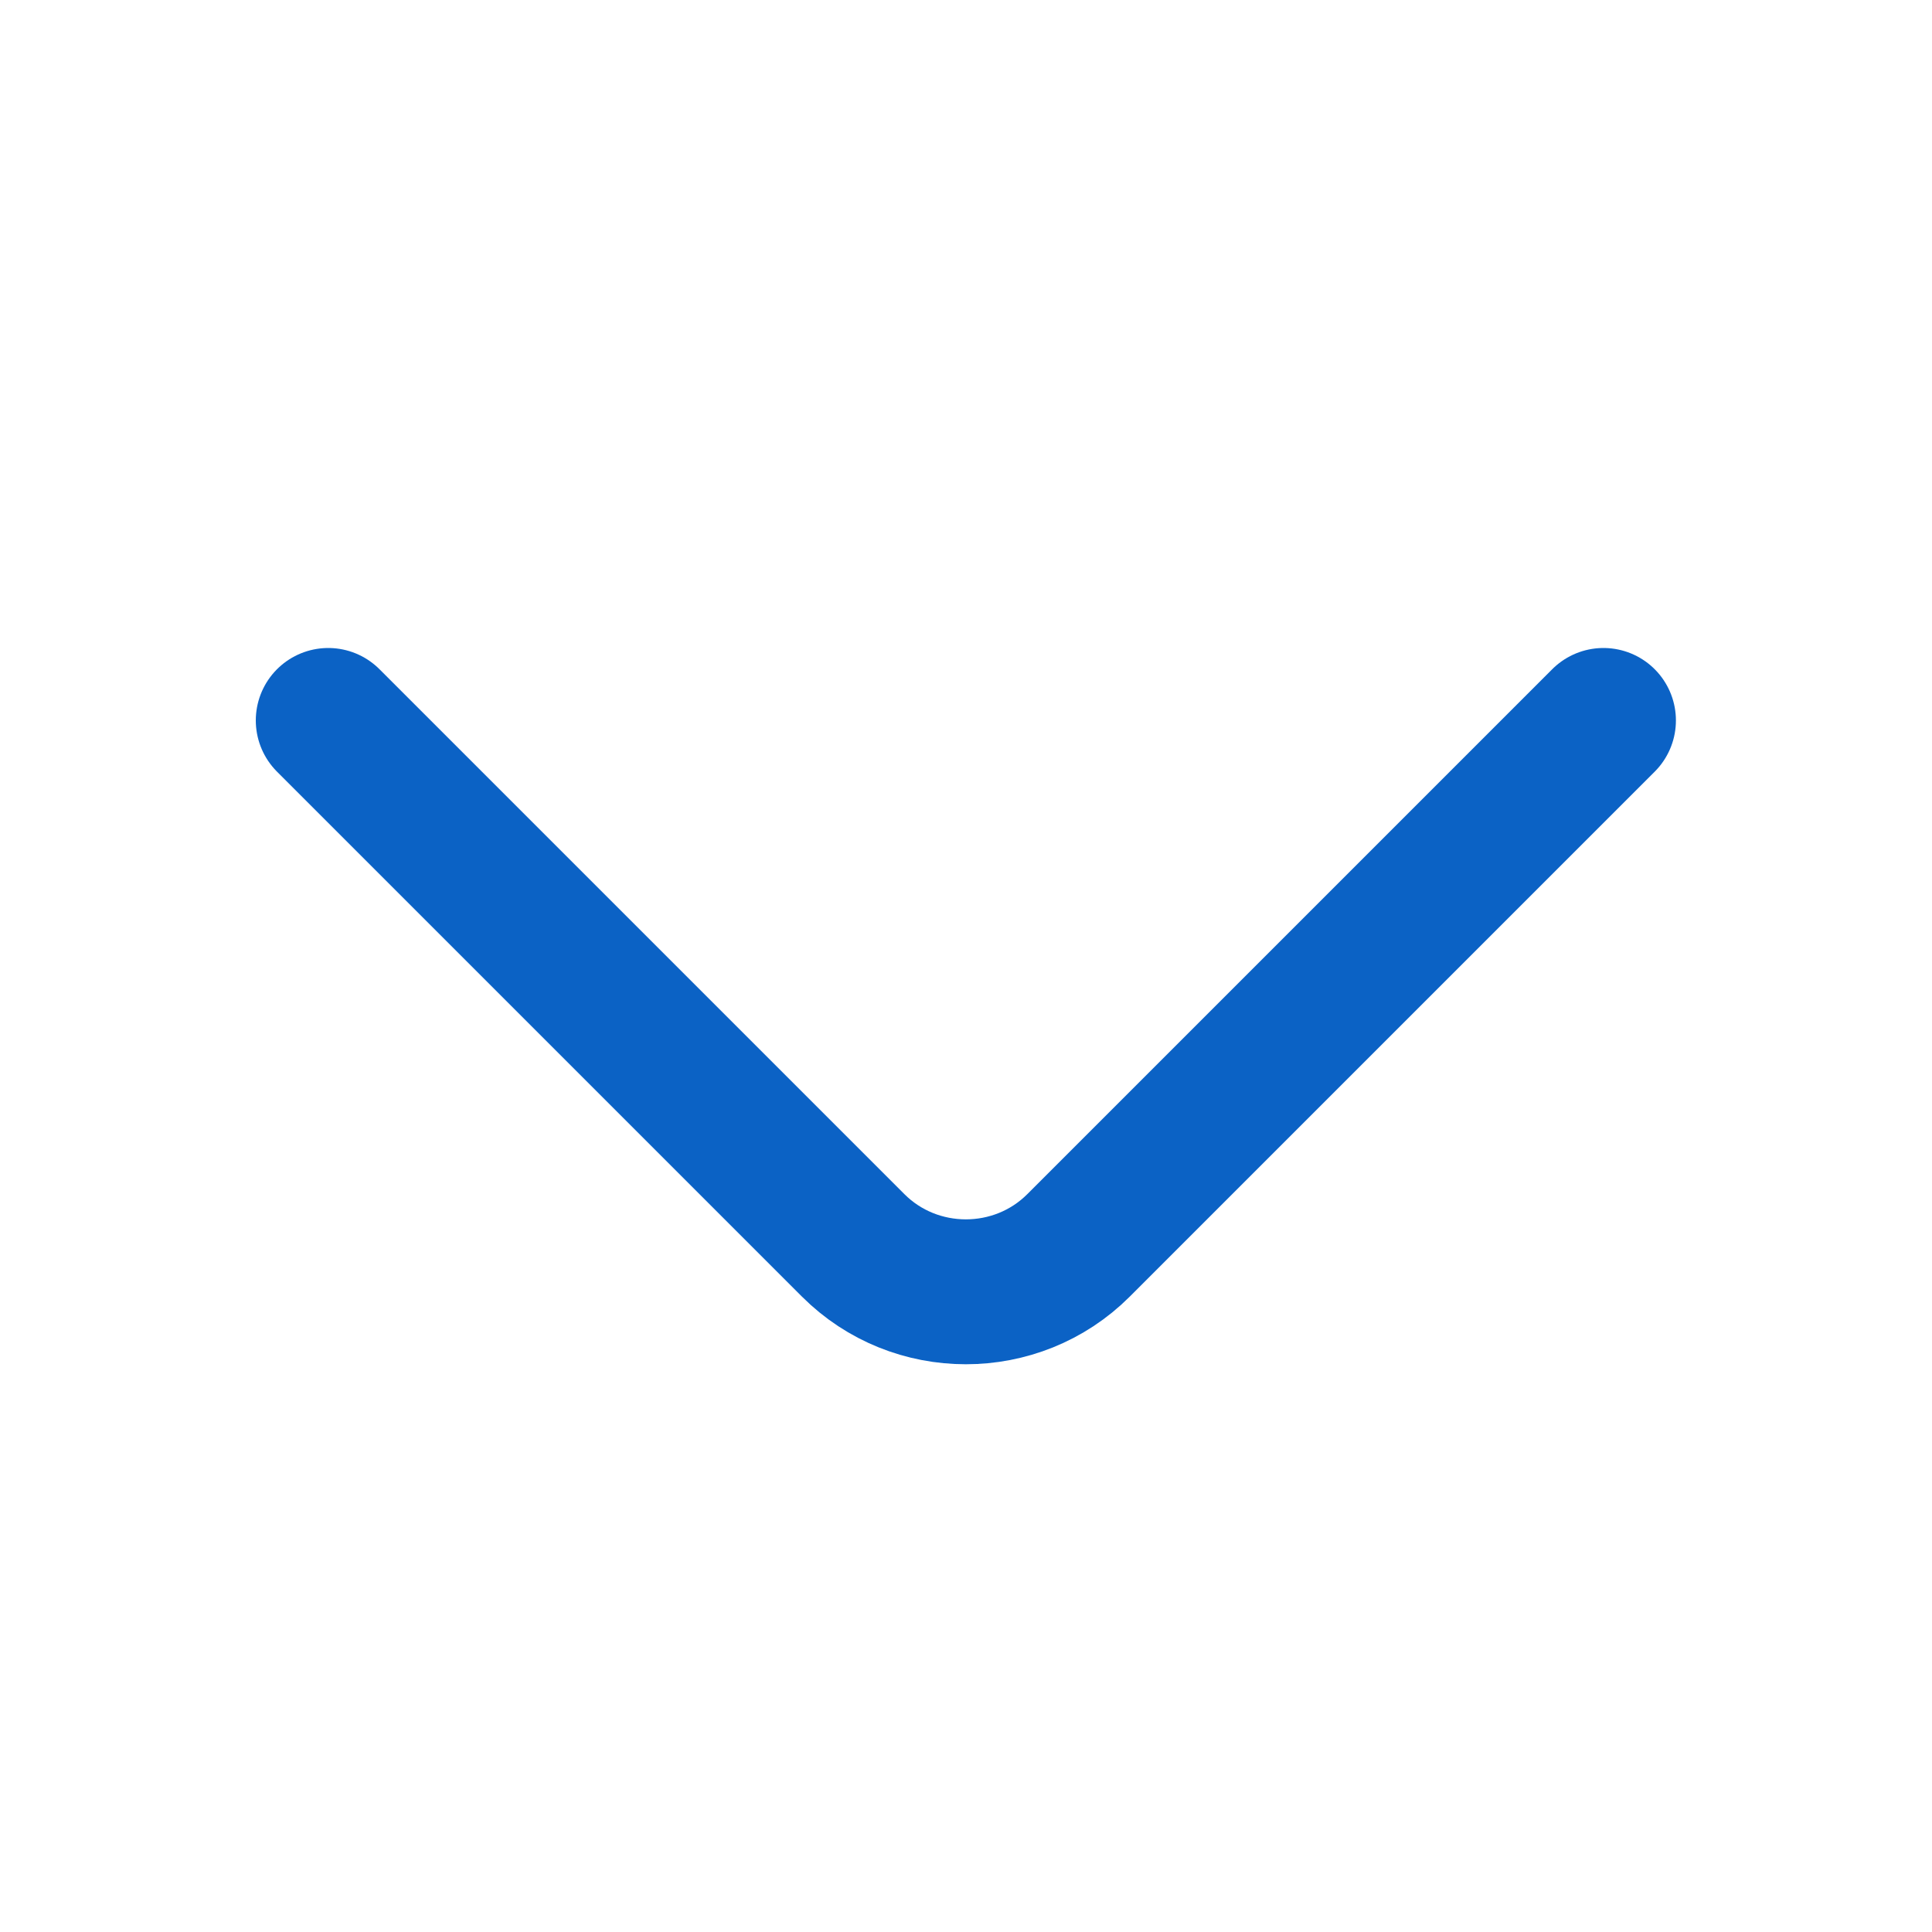 <svg width="20" height="20" viewBox="0 0 20 20" fill="none" xmlns="http://www.w3.org/2000/svg">
<path d="M16.599 7.458L11.165 12.892C10.524 13.533 9.473 13.533 8.832 12.892L3.398 7.458" stroke="#0B62C5" stroke-width="1.5" stroke-miterlimit="10" stroke-linecap="round" stroke-linejoin="round"/>
</svg>
